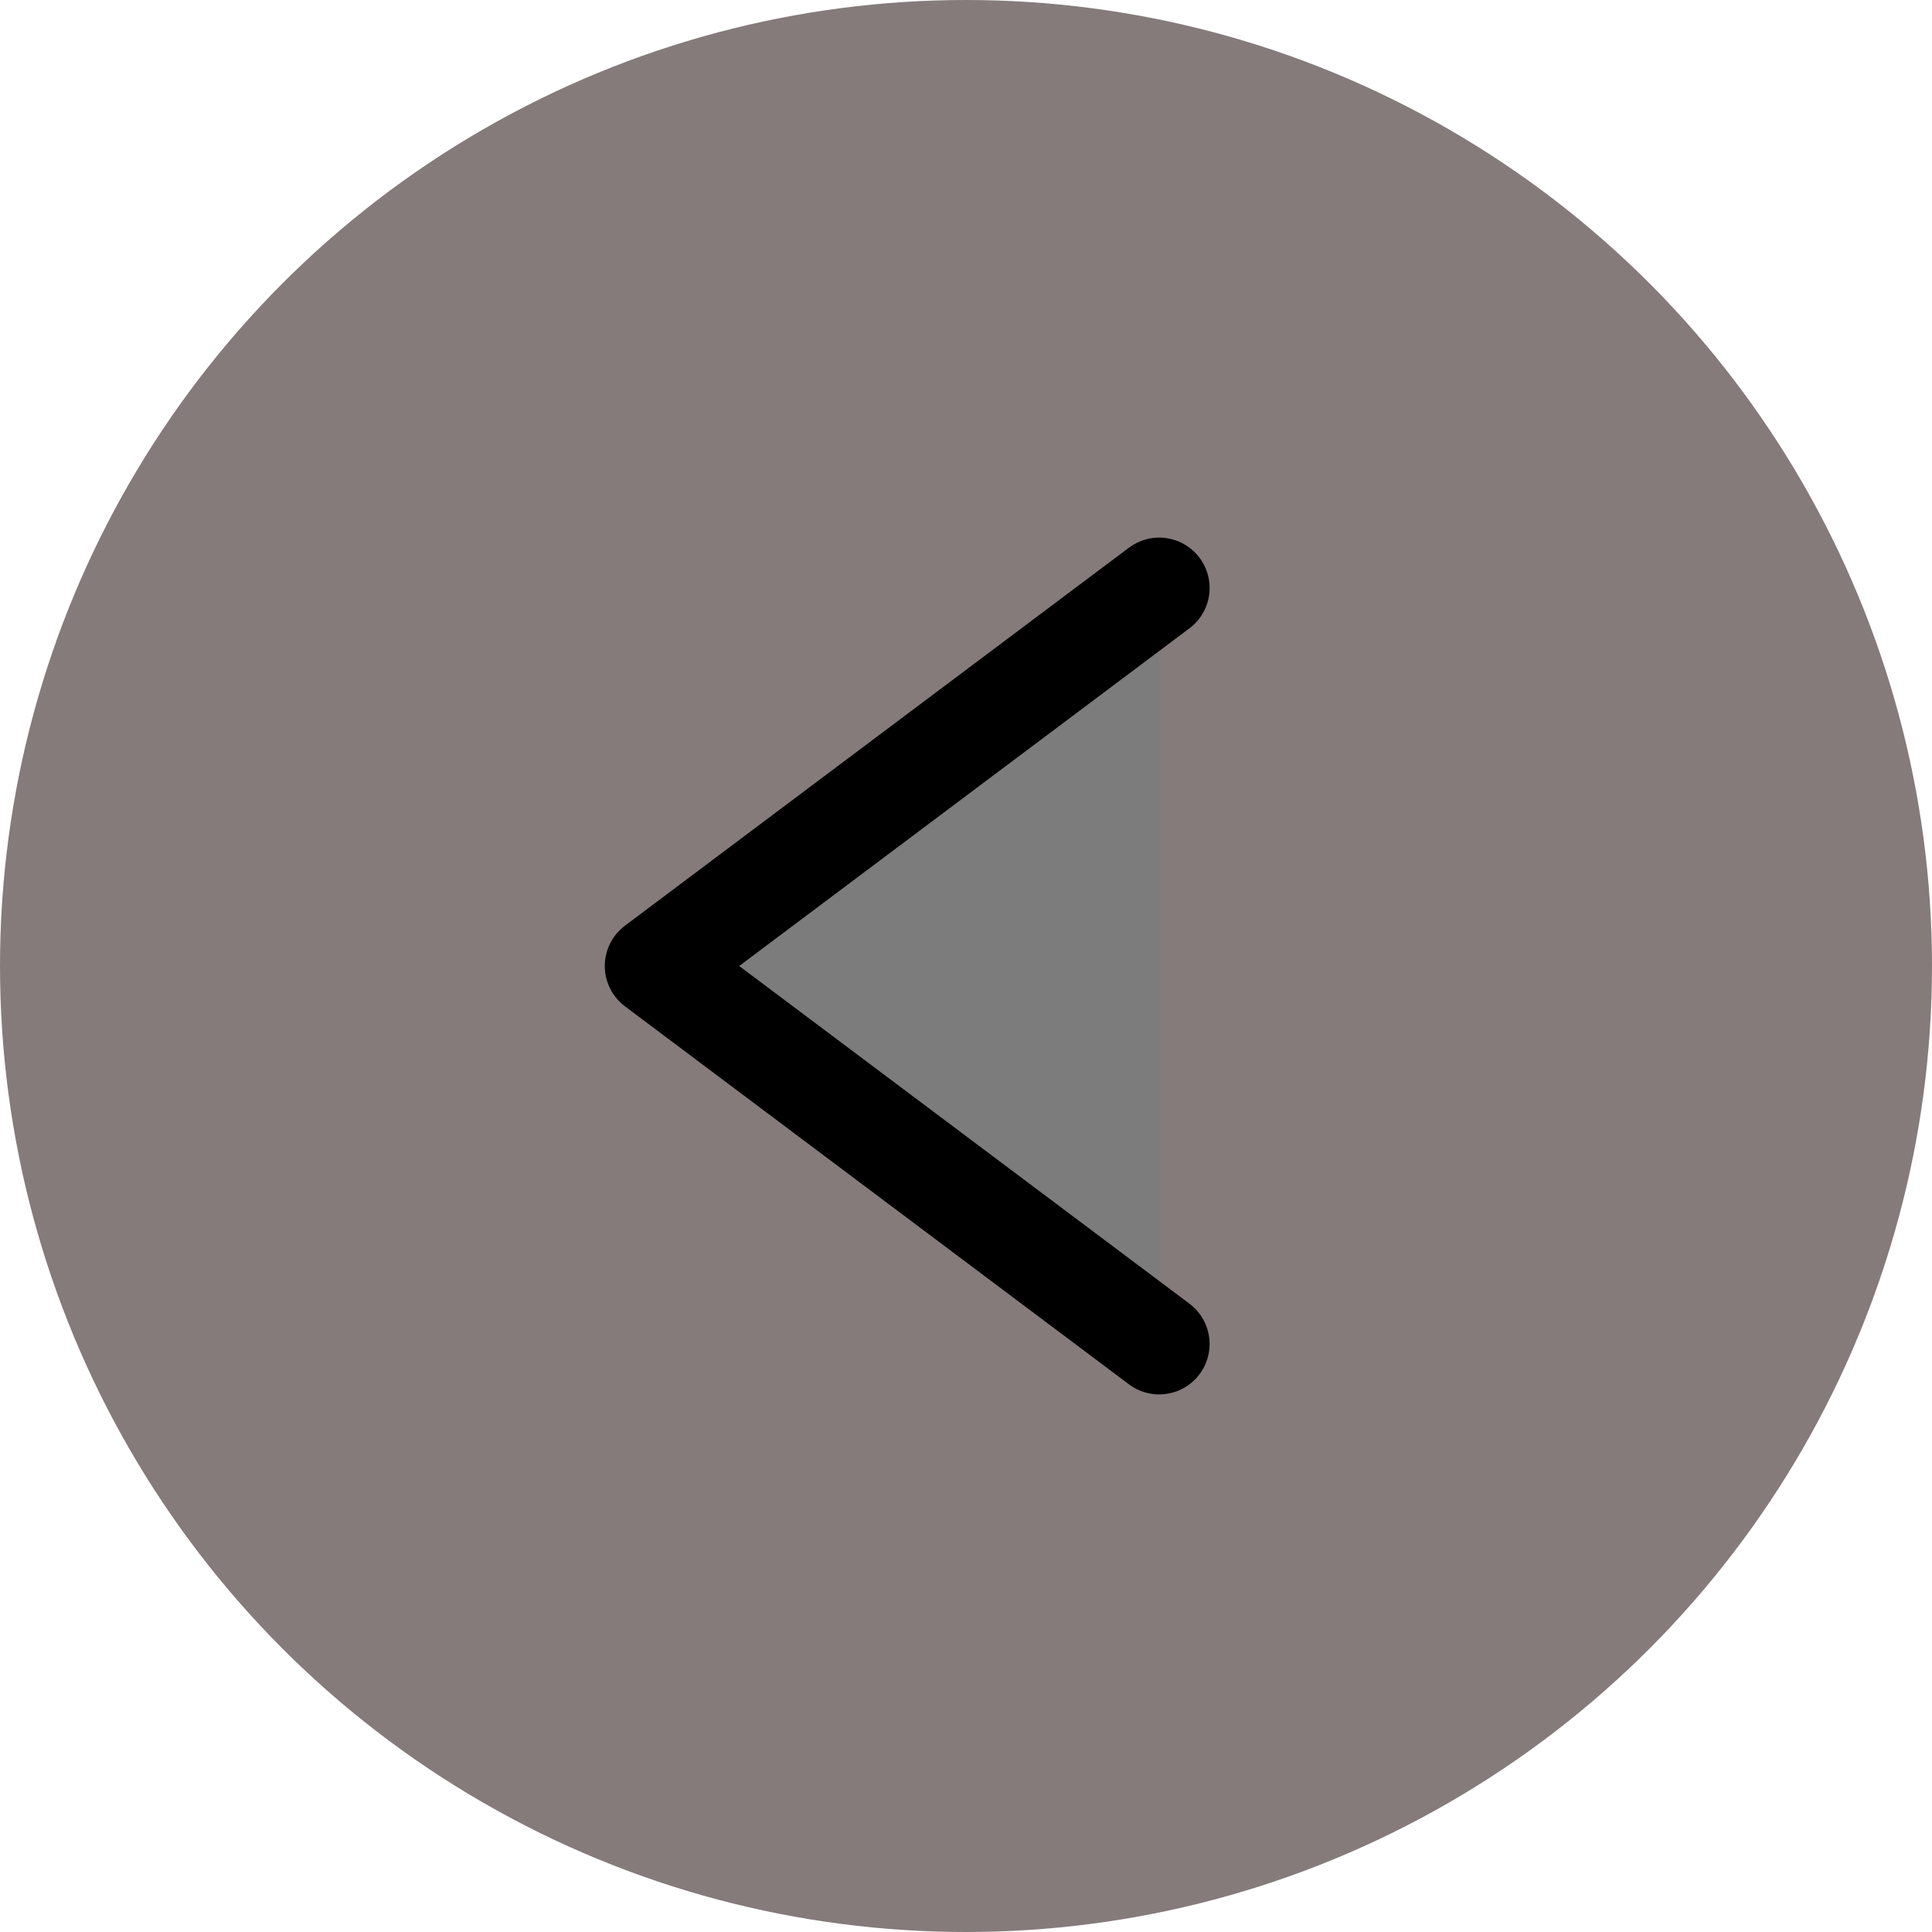 <svg width="115" height="115" viewBox="0 0 115 115" fill="none" xmlns="http://www.w3.org/2000/svg">
<circle cx="57.5" cy="57.5" r="57.5" fill="#857B7B"/>
<path d="M69 35L39 57.5L69 80" fill="#7C7C7C"/>
<path d="M69 35L39 57.5L69 80" stroke="black" stroke-width="6" stroke-linecap="round" stroke-linejoin="round"/>
</svg>
